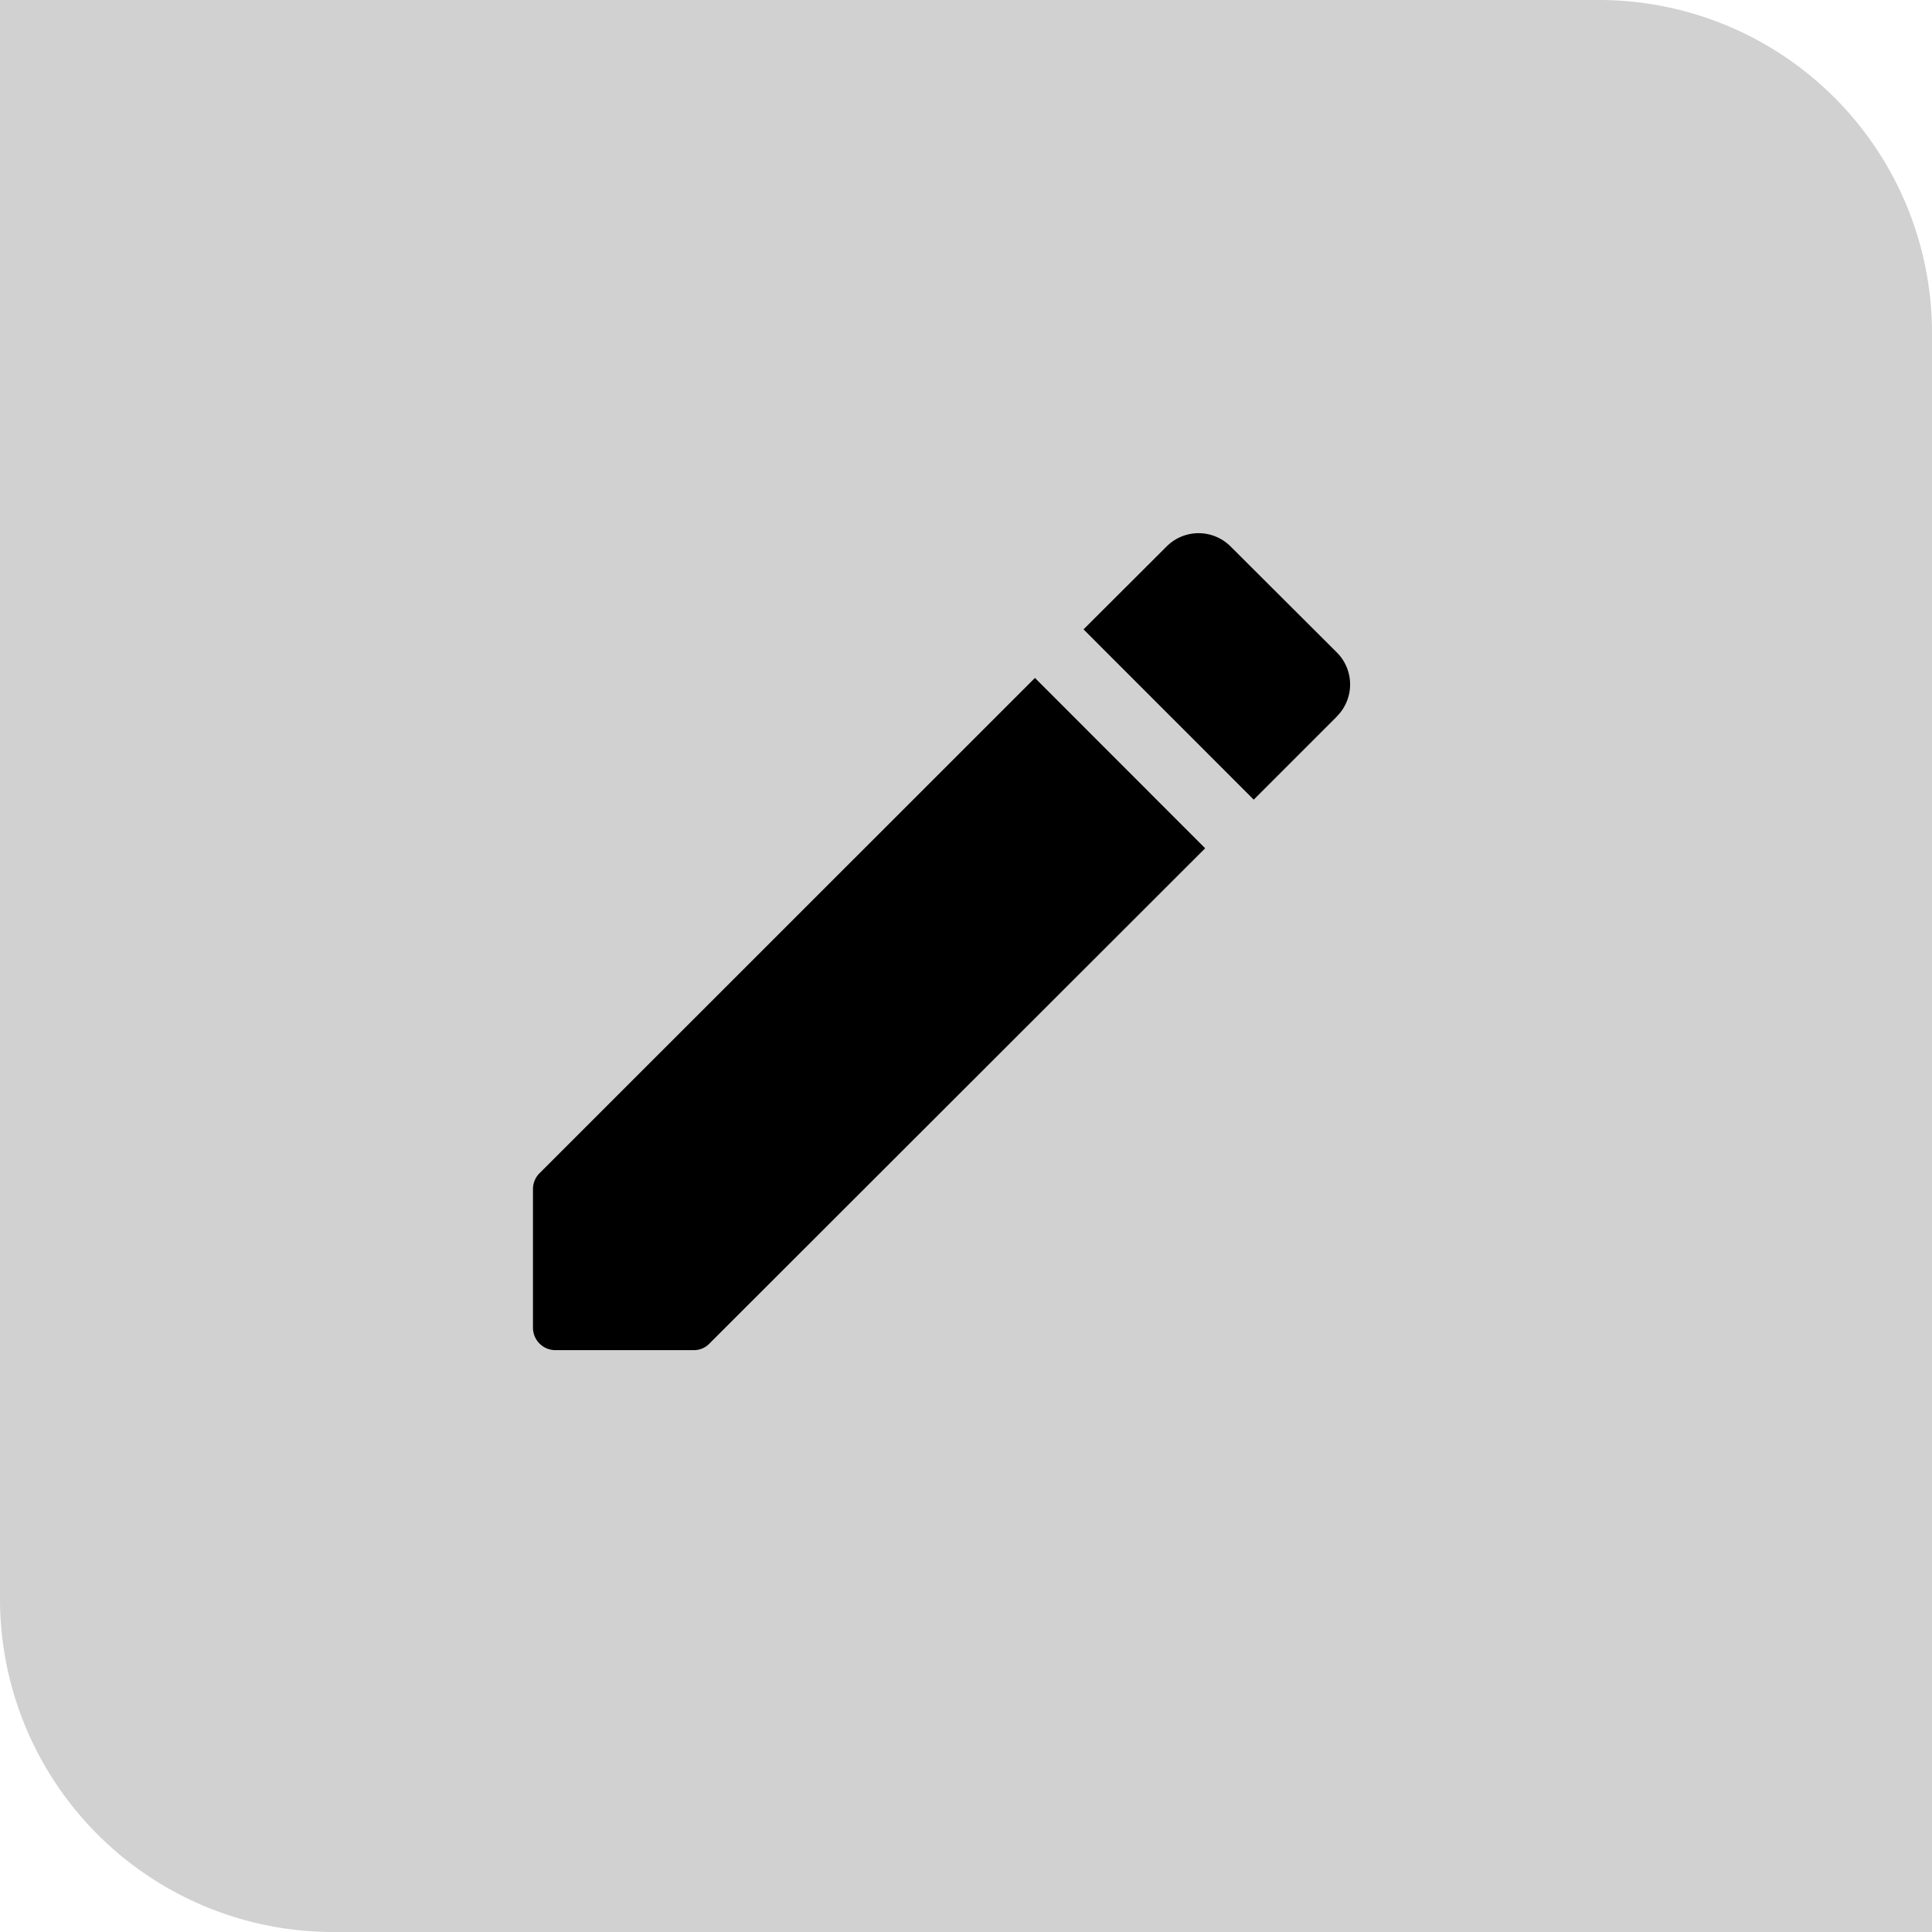 <svg xmlns="http://www.w3.org/2000/svg" width="29" height="29" viewBox="0 0 29 29">
  <g id="Edit" transform="translate(-672 -113)">
    <path id="Rectangle_247" data-name="Rectangle 247" d="M0,0H24a5,5,0,0,1,5,5V29a0,0,0,0,1,0,0H5a5,5,0,0,1-5-5V0A0,0,0,0,1,0,0Z" transform="translate(672 113)" fill="#d1d1d1"/>
    <path id="Path_638" data-name="Path 638" d="M3,12.851v2.071a.337.337,0,0,0,.341.341H5.412a.32.32,0,0,0,.238-.1l7.44-7.433L10.535,5.173,3.1,12.606a.335.335,0,0,0-.1.245Zm12.066-7.1a.678.678,0,0,0,0-.961L13.472,3.2a.678.678,0,0,0-.961,0L11.264,4.444,13.819,7l1.247-1.247Z" transform="translate(677 118.003)"/>
  </g>
</svg>
